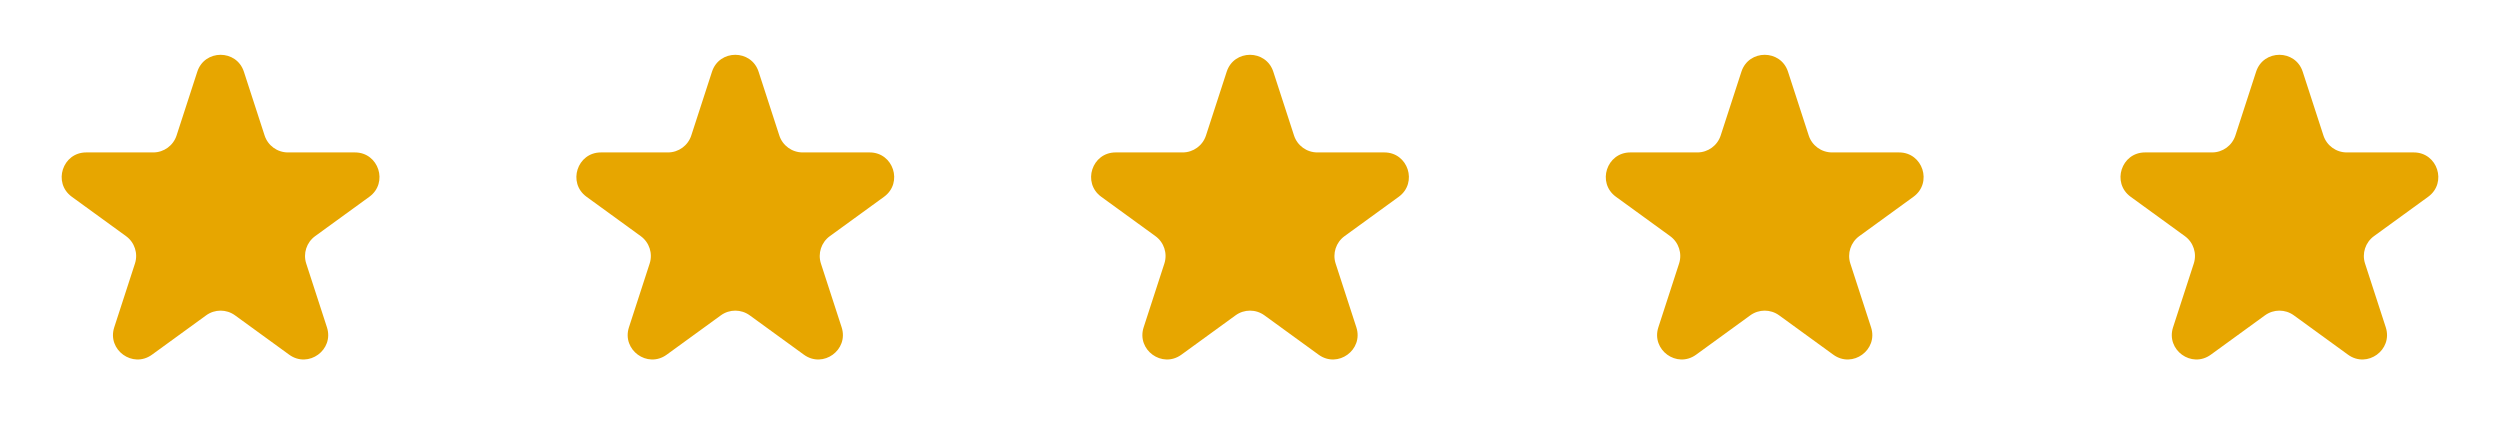<svg width="102" height="18" viewBox="0 0 102 18" fill="none" xmlns="http://www.w3.org/2000/svg">
<path d="M8.049 2.927C8.348 2.006 9.652 2.006 9.951 2.927L10.796 5.528C10.93 5.94 11.314 6.219 11.747 6.219H14.482C15.45 6.219 15.853 7.458 15.07 8.028L12.857 9.635C12.507 9.89 12.36 10.341 12.494 10.753L13.339 13.354C13.638 14.275 12.584 15.041 11.8 14.472L9.588 12.865C9.237 12.61 8.763 12.61 8.412 12.865L6.2 14.472C5.416 15.041 4.362 14.275 4.661 13.354L5.506 10.753C5.64 10.341 5.493 9.89 5.143 9.635L2.93 8.028C2.147 7.458 2.549 6.219 3.518 6.219H6.253C6.686 6.219 7.07 5.94 7.204 5.528L8.049 2.927Z" fill="#E7A600"/>
<path d="M29.049 2.927C29.348 2.006 30.652 2.006 30.951 2.927L31.796 5.528C31.93 5.94 32.314 6.219 32.747 6.219H35.482C36.45 6.219 36.853 7.458 36.07 8.028L33.857 9.635C33.507 9.89 33.36 10.341 33.494 10.753L34.339 13.354C34.638 14.275 33.584 15.041 32.8 14.472L30.588 12.865C30.237 12.61 29.763 12.61 29.412 12.865L27.2 14.472C26.416 15.041 25.362 14.275 25.661 13.354L26.506 10.753C26.64 10.341 26.493 9.89 26.143 9.635L23.93 8.028C23.147 7.458 23.549 6.219 24.518 6.219H27.253C27.686 6.219 28.07 5.94 28.204 5.528L29.049 2.927Z" fill="#E7A600"/>
<path d="M50.049 2.927C50.348 2.006 51.652 2.006 51.951 2.927L52.796 5.528C52.93 5.94 53.314 6.219 53.747 6.219H56.482C57.45 6.219 57.853 7.458 57.07 8.028L54.857 9.635C54.507 9.89 54.36 10.341 54.494 10.753L55.339 13.354C55.638 14.275 54.584 15.041 53.8 14.472L51.588 12.865C51.237 12.61 50.763 12.61 50.412 12.865L48.2 14.472C47.416 15.041 46.362 14.275 46.661 13.354L47.506 10.753C47.64 10.341 47.493 9.89 47.143 9.635L44.93 8.028C44.147 7.458 44.55 6.219 45.518 6.219H48.253C48.686 6.219 49.07 5.94 49.204 5.528L50.049 2.927Z" fill="#E7A600"/>
<path d="M71.049 2.927C71.348 2.006 72.652 2.006 72.951 2.927L73.796 5.528C73.93 5.94 74.314 6.219 74.747 6.219H77.482C78.451 6.219 78.853 7.458 78.07 8.028L75.857 9.635C75.507 9.89 75.36 10.341 75.494 10.753L76.339 13.354C76.638 14.275 75.584 15.041 74.8 14.472L72.588 12.865C72.237 12.61 71.763 12.61 71.412 12.865L69.2 14.472C68.416 15.041 67.362 14.275 67.661 13.354L68.506 10.753C68.64 10.341 68.493 9.89 68.143 9.635L65.93 8.028C65.147 7.458 65.549 6.219 66.518 6.219H69.253C69.686 6.219 70.07 5.94 70.204 5.528L71.049 2.927Z" fill="#E7A600"/>
<path d="M92.049 2.927C92.348 2.006 93.652 2.006 93.951 2.927L94.796 5.528C94.93 5.94 95.314 6.219 95.747 6.219H98.482C99.451 6.219 99.853 7.458 99.07 8.028L96.857 9.635C96.507 9.89 96.36 10.341 96.494 10.753L97.339 13.354C97.638 14.275 96.584 15.041 95.8 14.472L93.588 12.865C93.237 12.61 92.763 12.61 92.412 12.865L90.2 14.472C89.416 15.041 88.362 14.275 88.661 13.354L89.506 10.753C89.64 10.341 89.493 9.89 89.143 9.635L86.93 8.028C86.147 7.458 86.549 6.219 87.518 6.219H90.253C90.686 6.219 91.07 5.94 91.204 5.528L92.049 2.927Z" fill="#E7A600"/>
</svg>
